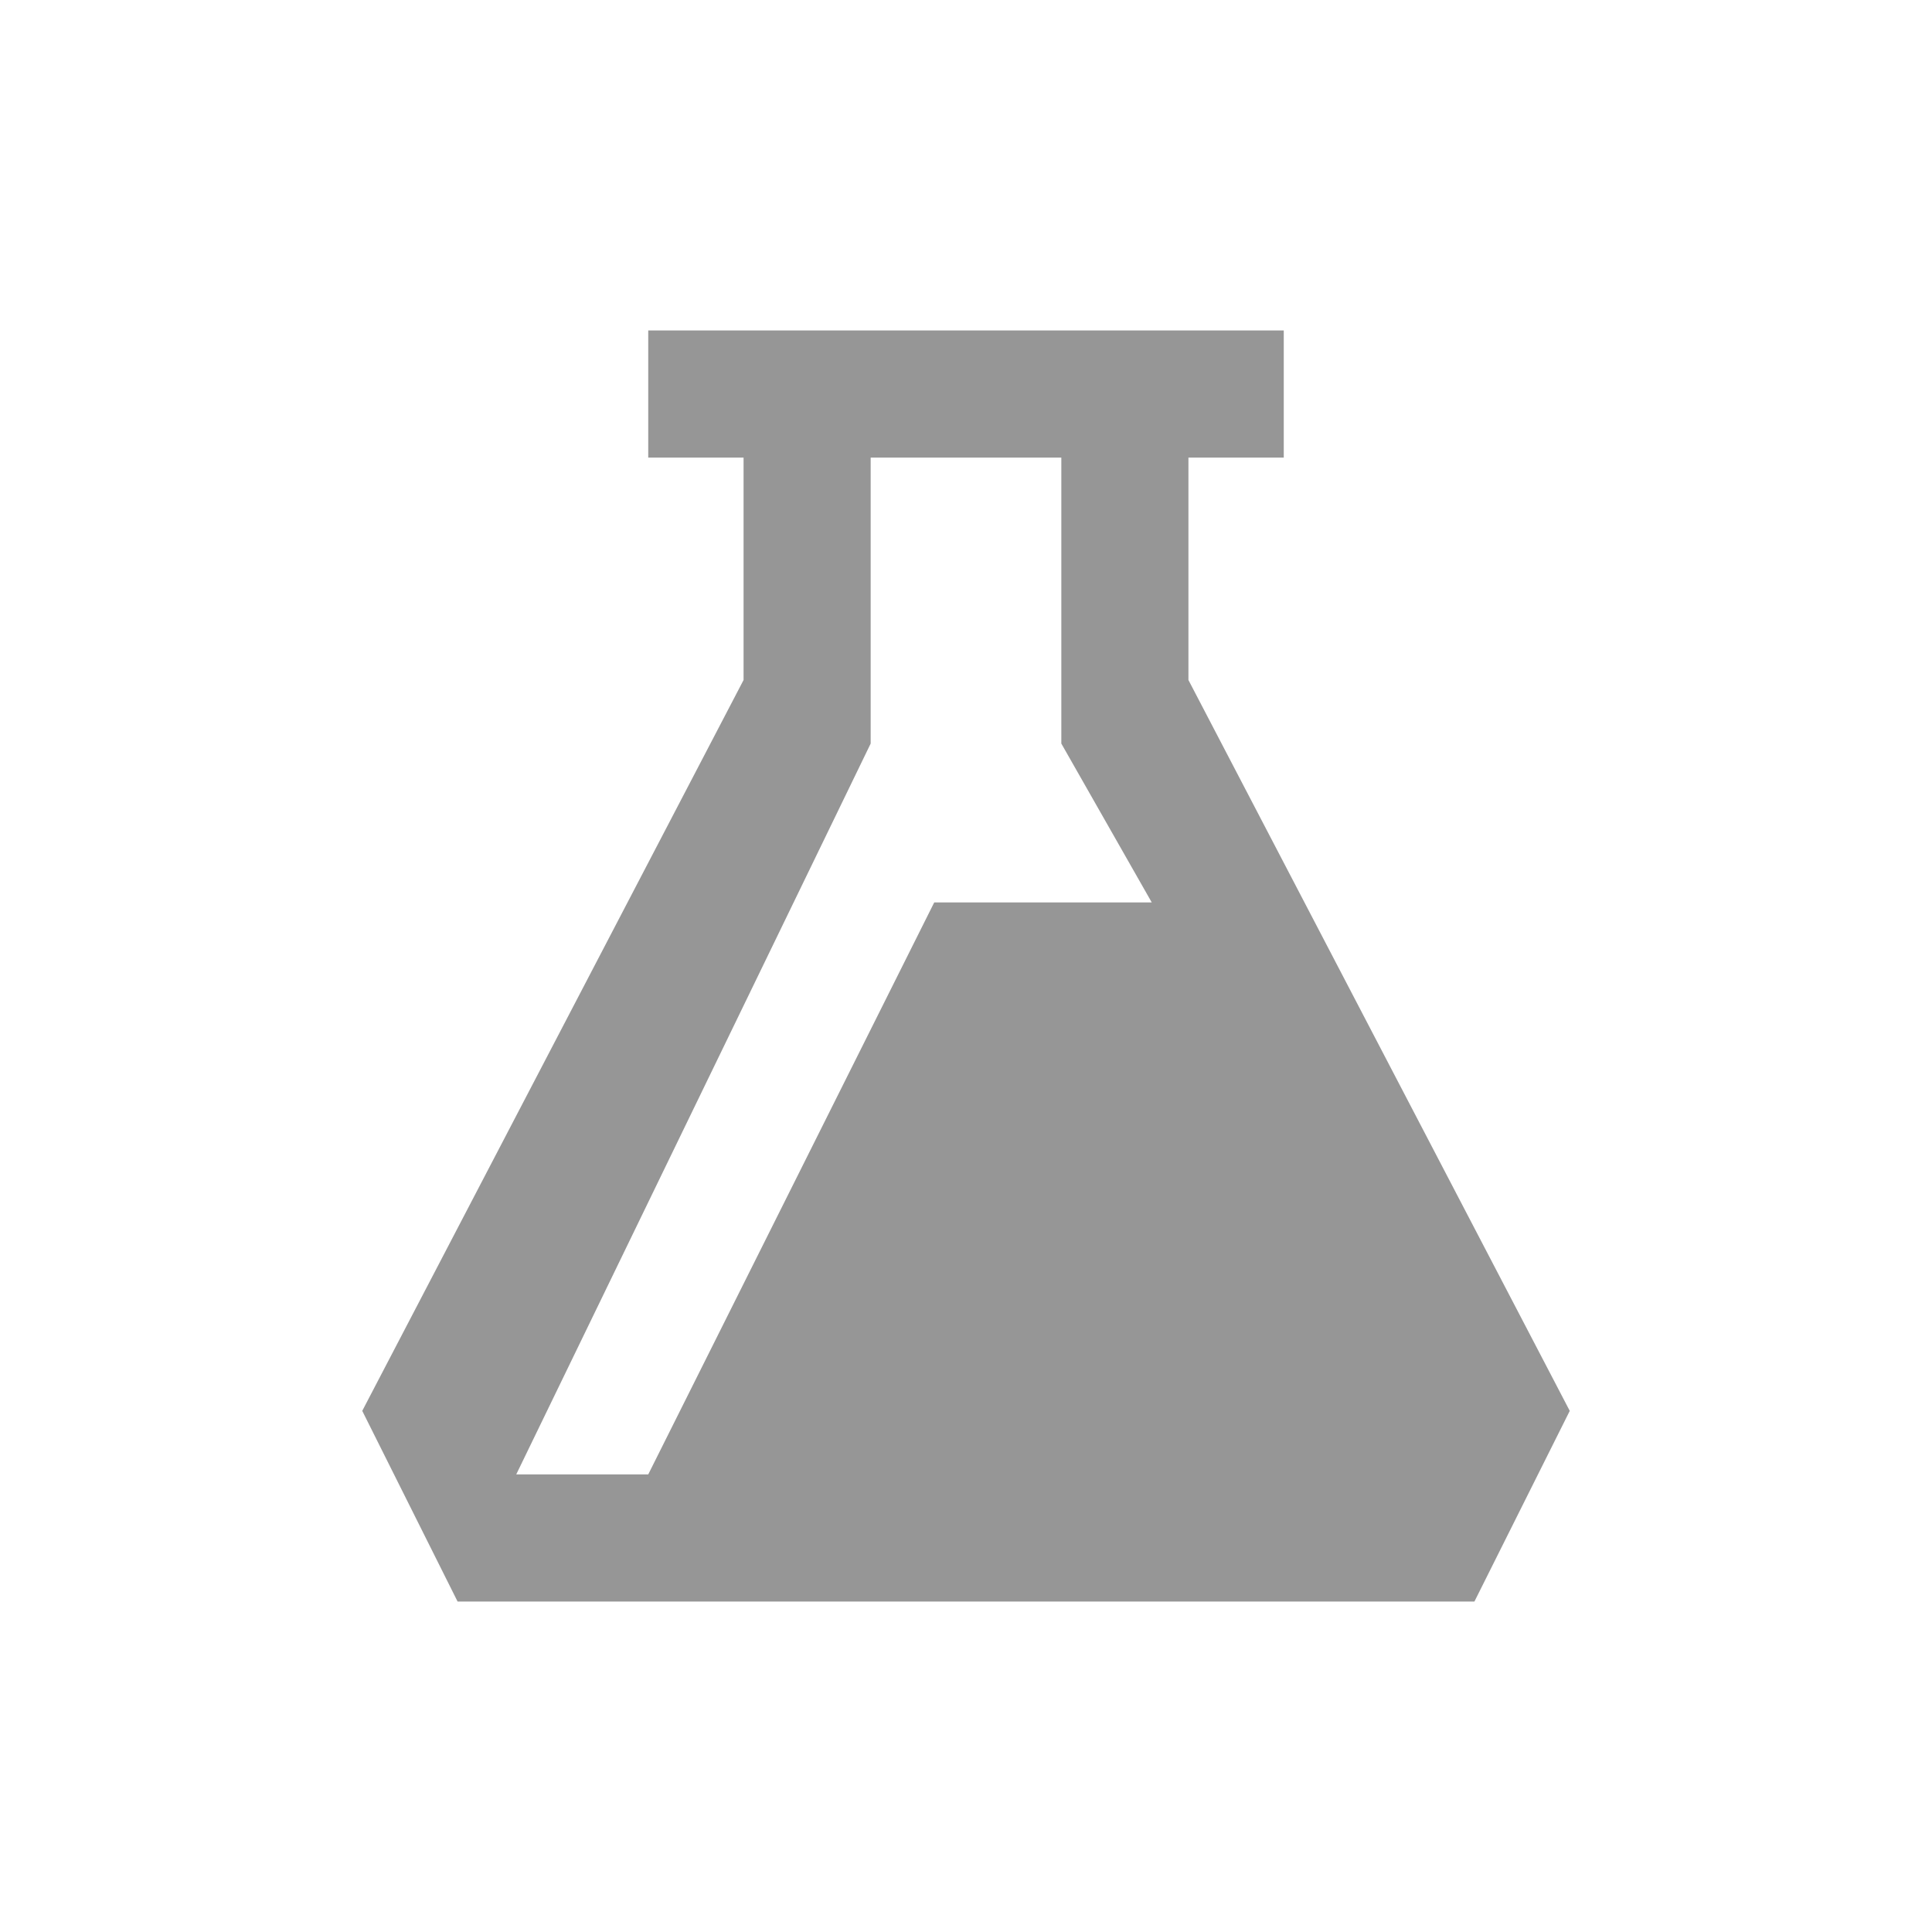 <?xml version="1.0" encoding="utf-8"?>
<!DOCTYPE svg PUBLIC "-//W3C//DTD SVG 1.1//EN" "http://www.w3.org/Graphics/SVG/1.1/DTD/svg11.dtd">
<!-- Uploaded to: SVG Repo, www.svgrepo.com, Generator: SVG Repo Mixer Tools -->
<svg width="800px" height="800px" viewBox="7.6 7.6 60.8 60.8" xmlns="http://www.w3.org/2000/svg" version="1.1"
	preserveAspectRatio="xMidYMid meet">
	<path fill="#969696" fill-opacity="1" stroke-width="1.334" stroke-linejoin="round"
		d="M 28,18L 48,18L 48,22L 45,22L 45,29L 57,52L 54,58L 22,58L 19,52L 31,29L 31,22L 28,22L 28,18 Z M 28,54L 37,36L 43.846,36L 41,31L 41,22L 35,22L 35,31L 23.846,54L 28,54 Z" />
</svg>
